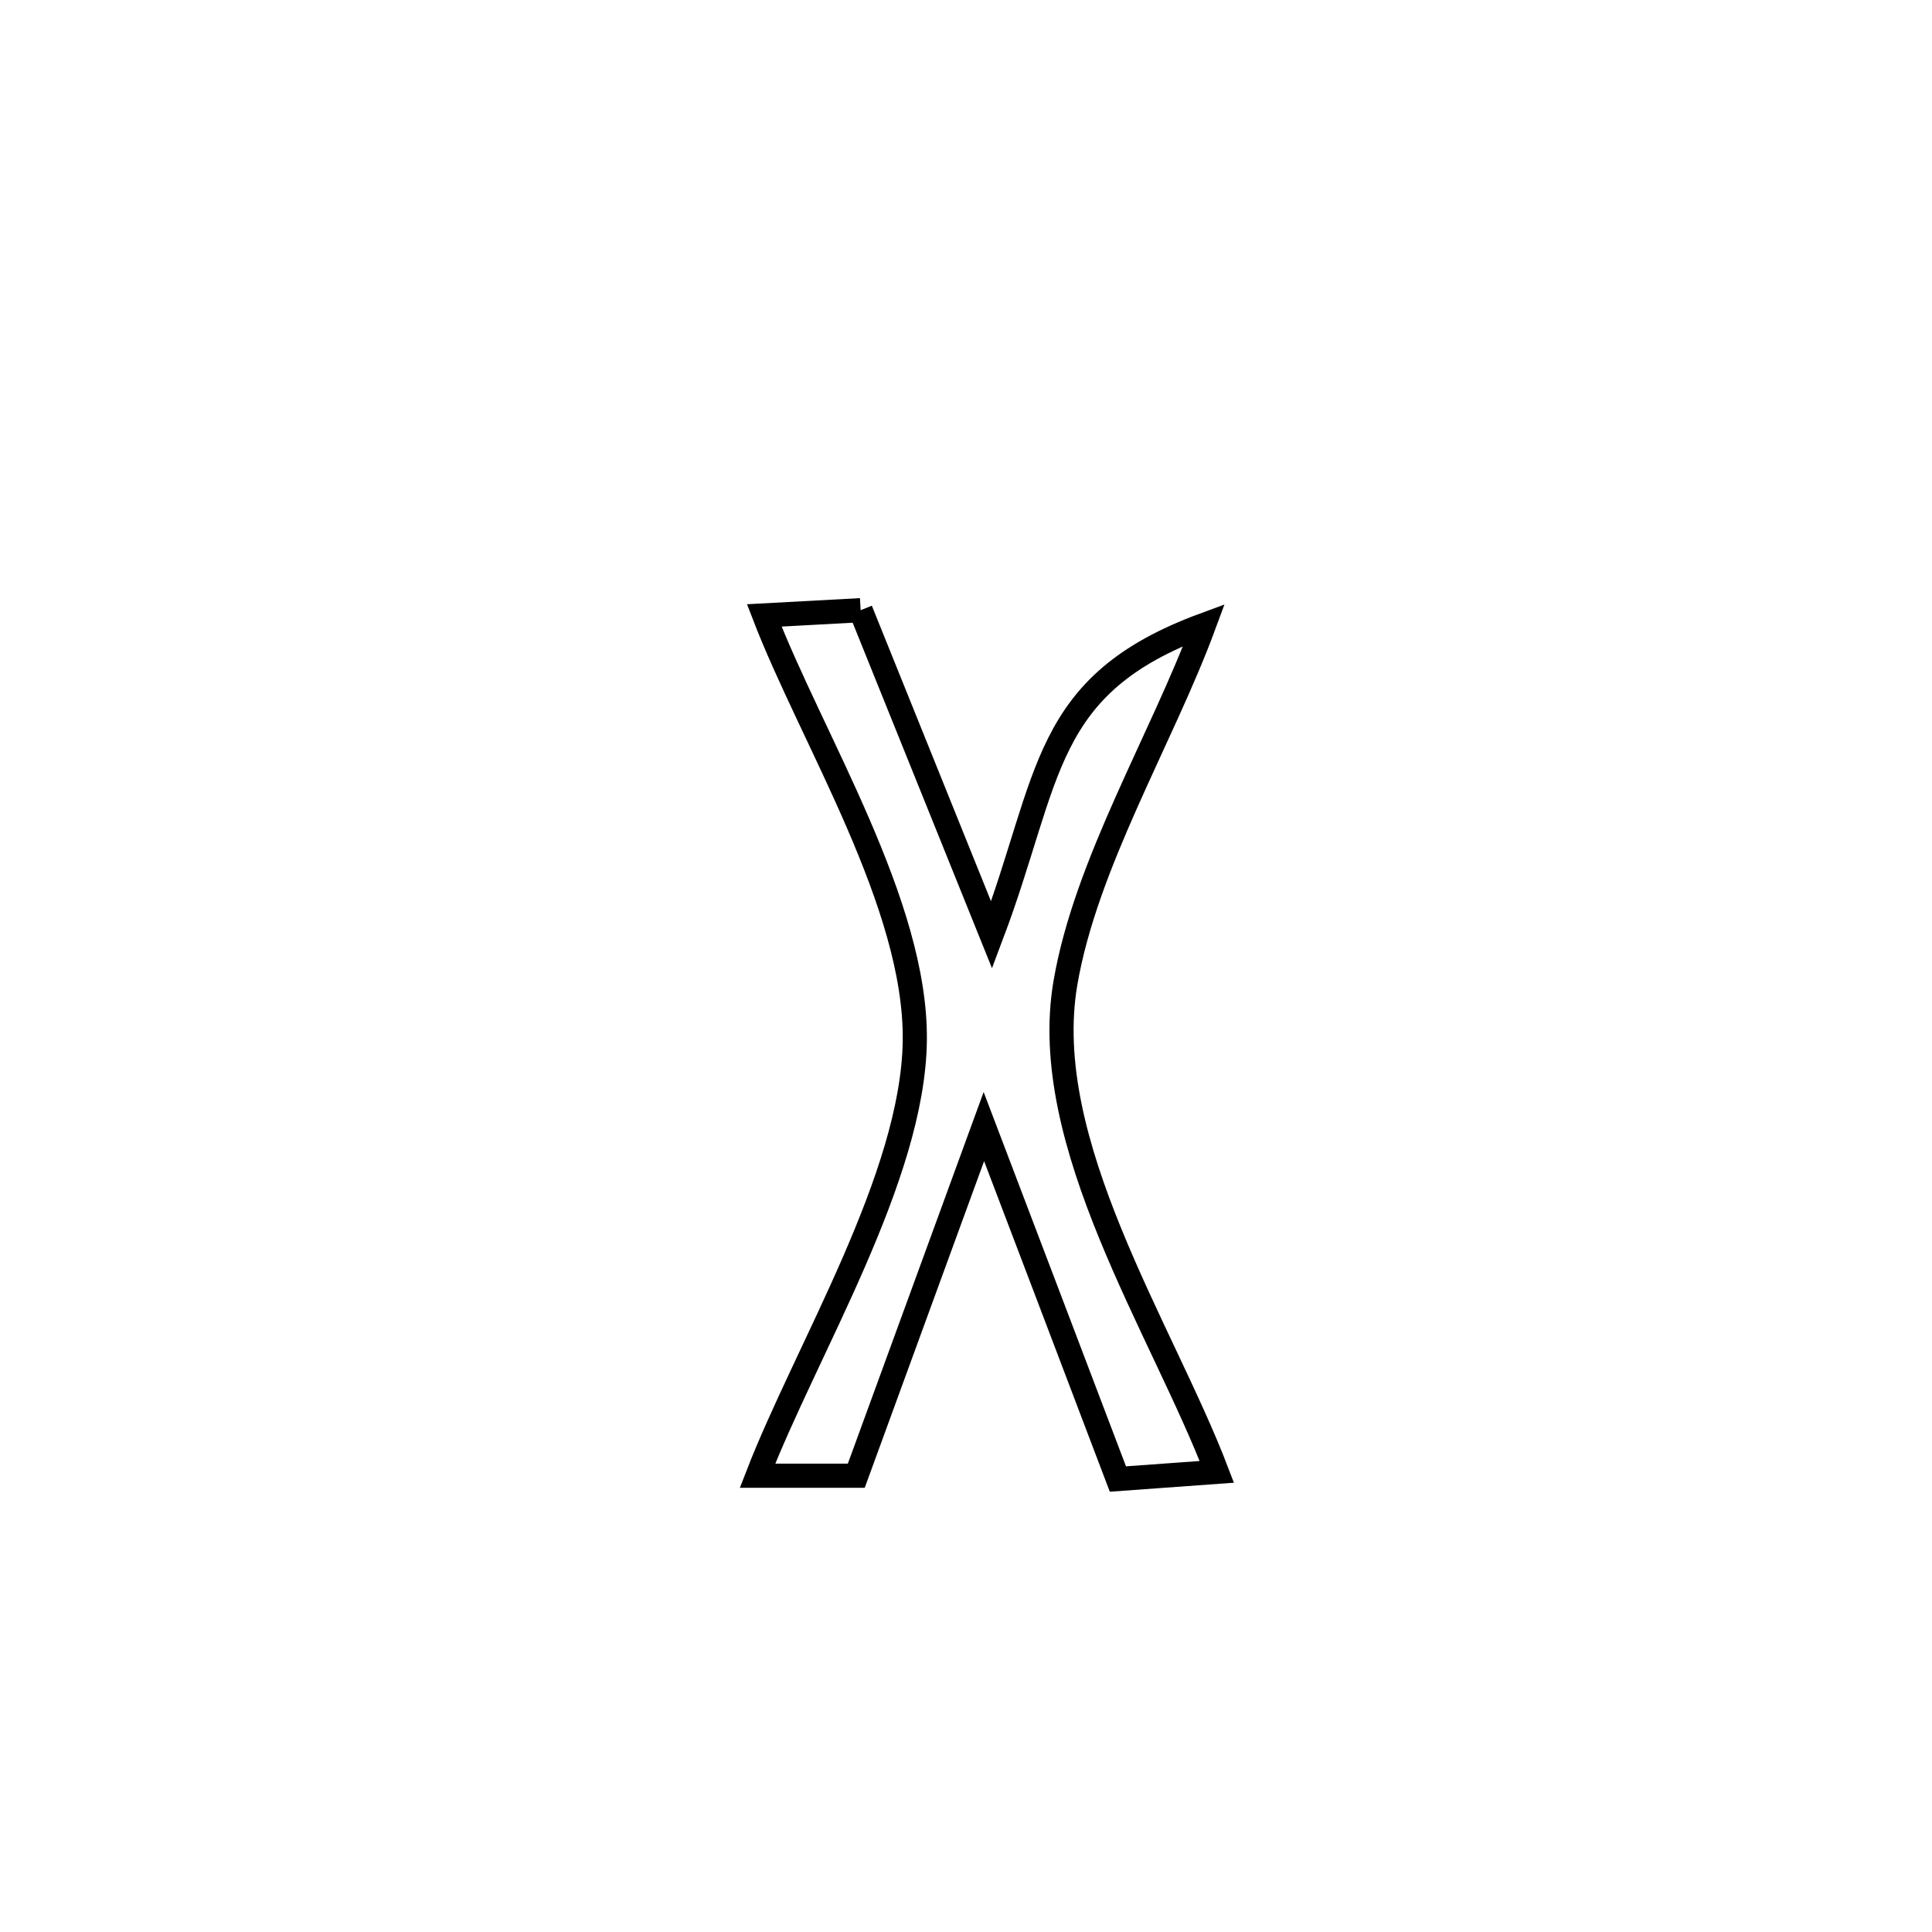 <svg xmlns="http://www.w3.org/2000/svg" viewBox="0.0 0.0 24.0 24.0" height="200px" width="200px"><path fill="none" stroke="black" stroke-width=".3" stroke-opacity="1.0"  filling="0" d="M10.691 7.58 L10.691 7.58 C11.233 8.925 11.775 10.27 12.318 11.615 L12.318 11.615 C13.06 9.649 12.932 8.51 14.957 7.763 L14.957 7.763 C14.437 9.172 13.488 10.728 13.235 12.211 C12.895 14.2 14.437 16.506 15.116 18.284 L15.116 18.284 C14.706 18.314 14.297 18.343 13.887 18.373 L13.887 18.373 C13.333 16.913 12.777 15.454 12.222 13.995 L12.222 13.995 C11.694 15.441 11.165 16.886 10.637 18.332 L10.637 18.332 C10.228 18.332 9.819 18.332 9.41 18.332 L9.41 18.332 C10.017 16.764 11.342 14.627 11.364 12.928 C11.385 11.23 10.086 9.182 9.494 7.645 L9.494 7.645 C9.893 7.624 10.292 7.602 10.691 7.58 L10.691 7.58"></path></svg>